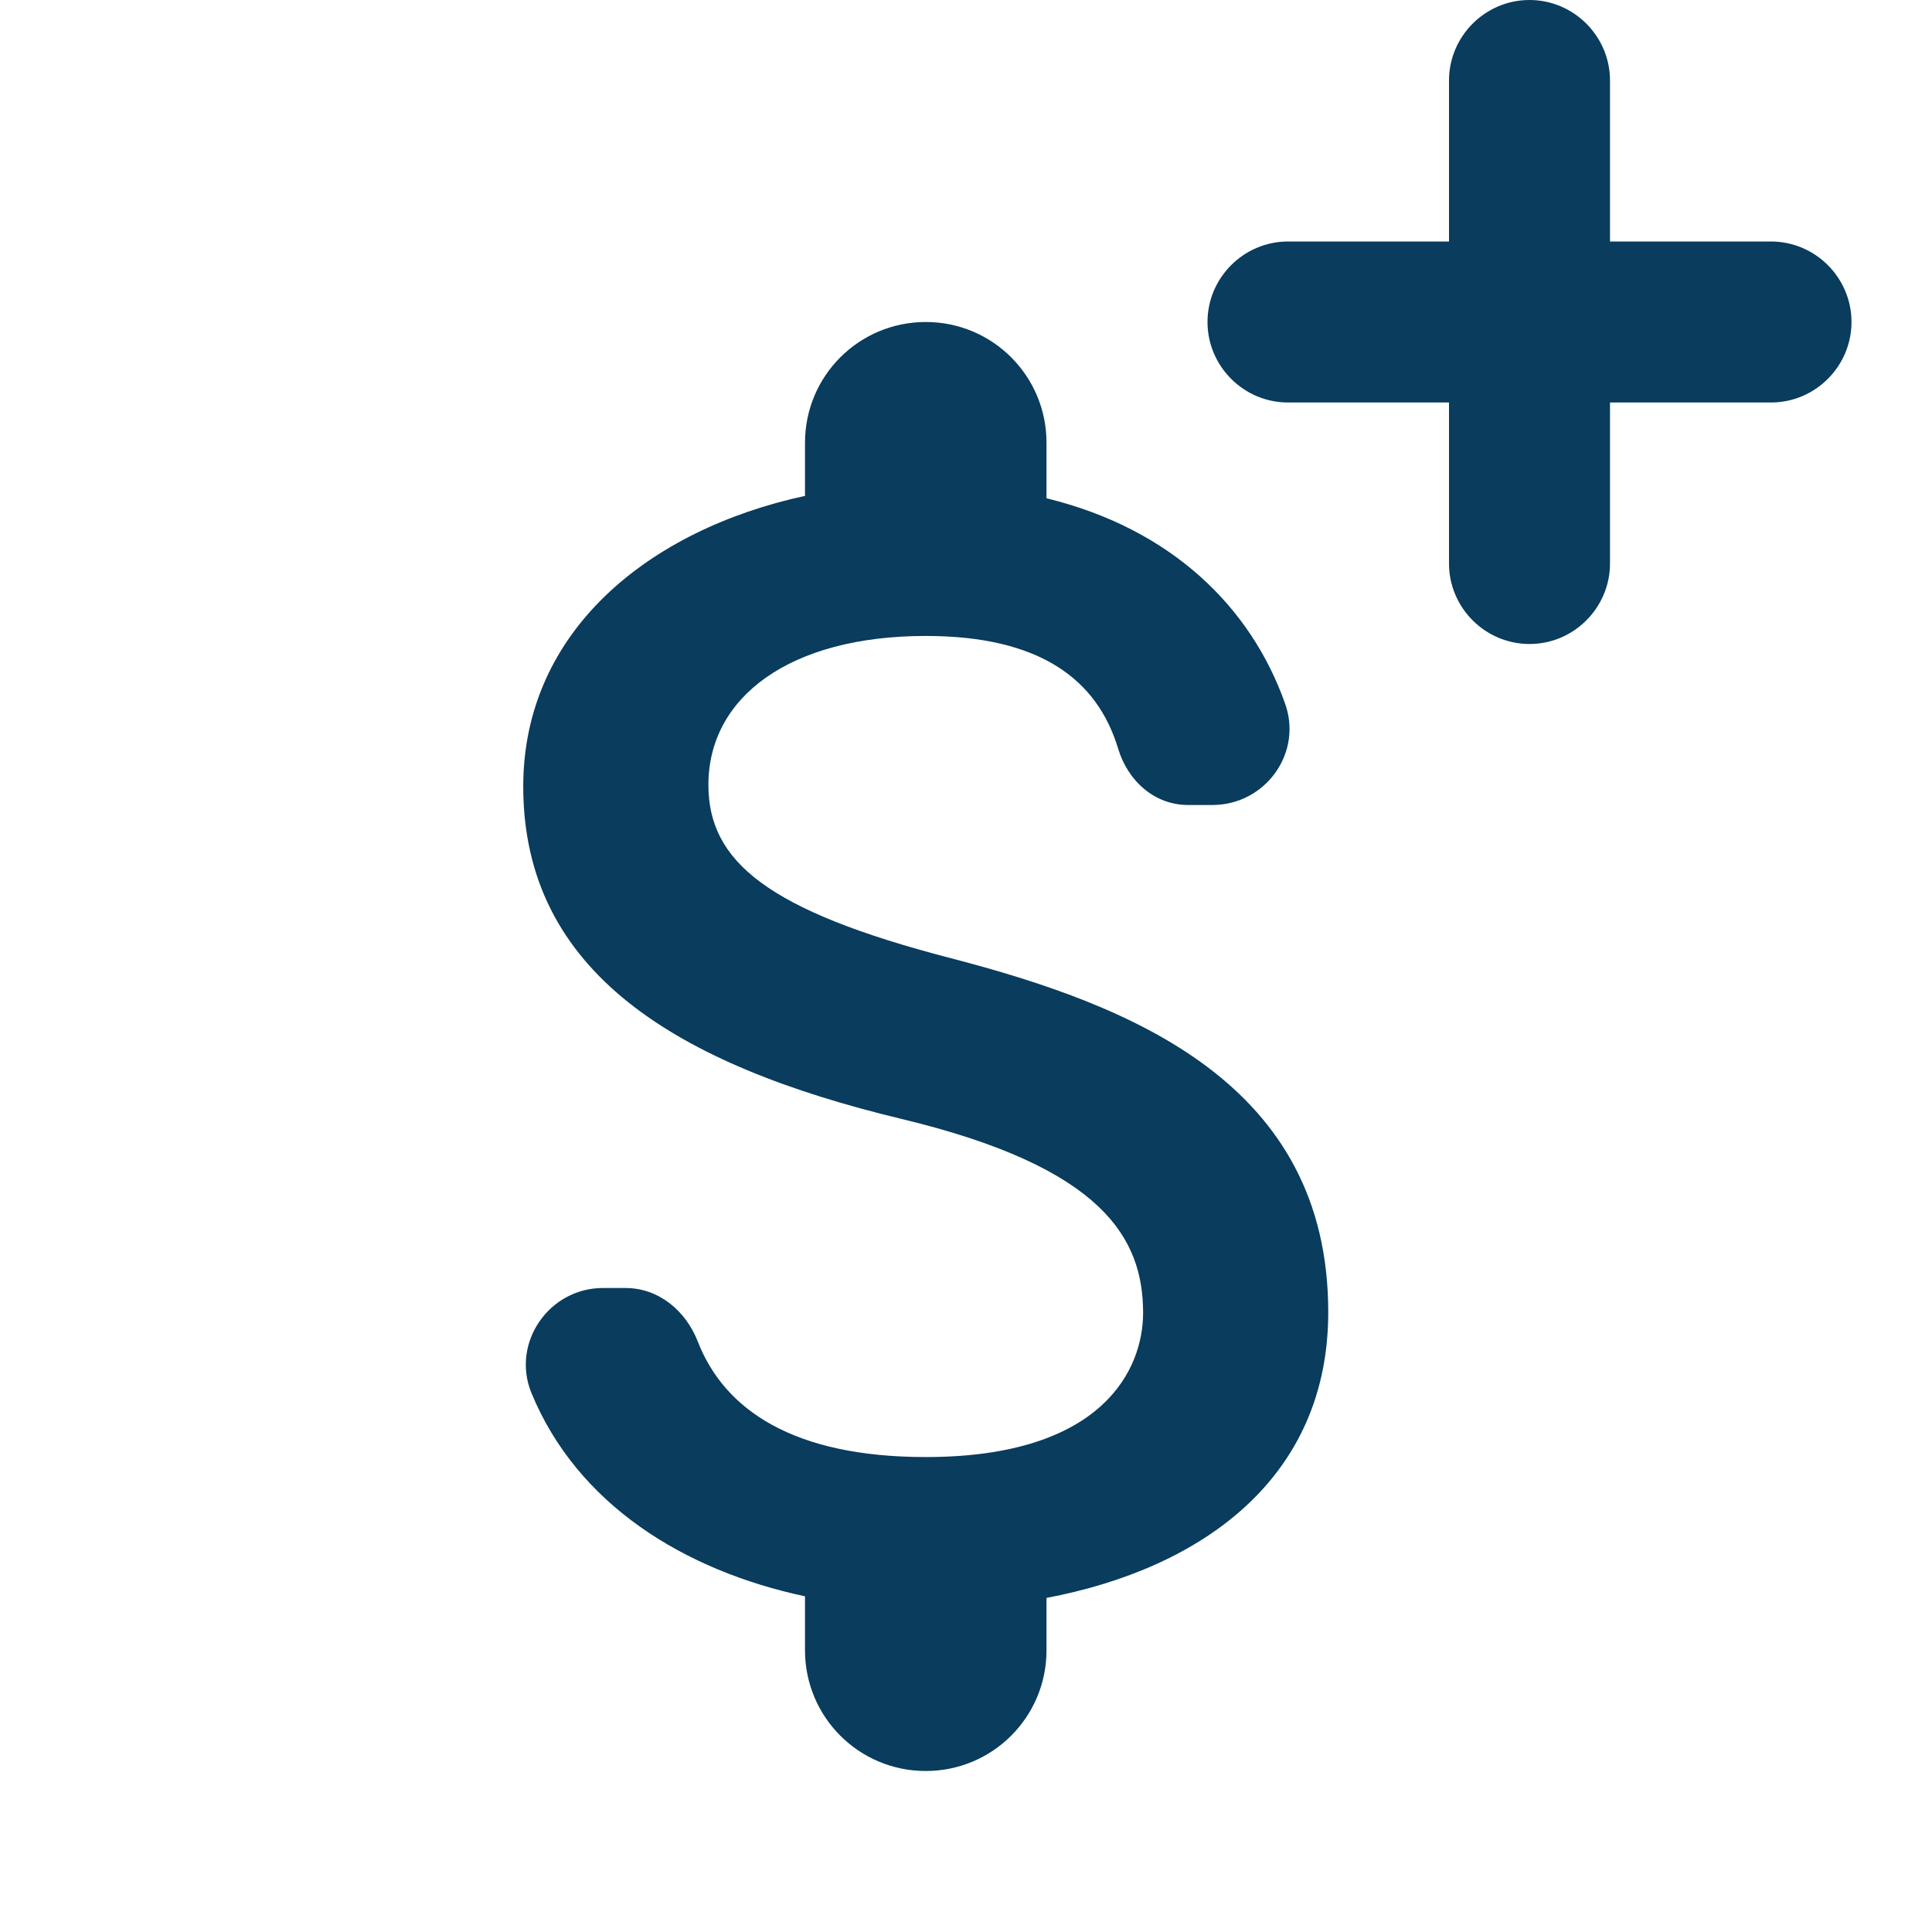 <?xml version="1.0" encoding="UTF-8"?>
<svg width="24px" height="24px" viewBox="0 0 24 24" version="1.1" xmlns="http://www.w3.org/2000/svg" xmlns:xlink="http://www.w3.org/1999/xlink">
    <title>add_road_black_24dp</title>
    <g id="Admin-Bits" stroke="none" stroke-width="1" fill="none" fill-rule="evenodd">
        <g id="nomina" transform="translate(-751, -495)">
            <g id="Group-10" transform="translate(270, 155)">
                <g id="Group-3" transform="translate(345.5, 187)">
                    <g id="Group-3-Copy-2" transform="translate(121.5, 145)">
                        <g id="add_road_black_24dp" transform="translate(14, 8)">
                            <g id="Group">
                                <rect id="Rectangle" x="0" y="0" width="24" height="24"></rect>
                                <rect id="Rectangle" x="0" y="0" width="24" height="24"></rect>
                            </g>
                            <g id="Group" transform="translate(6.5, 0)" fill="#093C5D" fill-rule="nonzero">
                                <path d="M13.5,3 L13.5,1 C13.5,0.45 13.05,0 12.5,0 L12.5,0 C11.95,0 11.5,0.45 11.5,1 L11.5,3 L9.5,3 C8.95,3 8.5,3.45 8.5,4 L8.5,4 C8.5,4.55 8.95,5 9.5,5 L11.5,5 L11.5,7 C11.5,7.55 11.95,8 12.5,8 L12.5,8 C13.05,8 13.5,7.55 13.5,7 L13.5,5 L15.5,5 C16.05,5 16.5,4.55 16.5,4 L16.5,4 C16.5,3.45 16.05,3 15.5,3 L13.5,3 Z" id="Path"></path>
                                <g id="attach_money_black_24dp" transform="translate(0, 4)">
                                    <path d="M5.3,7.9 C3.03,7.31 2.3,6.7 2.3,5.75 C2.3,4.66 3.31,3.9 5,3.9 C6.42,3.9 7.13,4.44 7.39,5.3 C7.51,5.7 7.84,6 8.26,6 L8.56,6 C9.22,6 9.69,5.35 9.46,4.73 C9.04,3.55 8.06,2.57 6.5,2.19 L6.5,1.5 C6.5,0.67 5.83,0 5,0 C4.17,0 3.5,0.67 3.5,1.5 L3.5,2.16 C1.56,2.58 0,3.84 0,5.77 C0,8.08 1.91,9.23 4.7,9.9 C7.2,10.5 7.7,11.38 7.7,12.31 C7.7,13 7.21,14.1 5,14.1 C3.35,14.1 2.5,13.51 2.17,12.67 C2.02,12.28 1.68,12 1.27,12 L0.99,12 C0.32,12 -0.15,12.68 0.1,13.3 C0.67,14.69 2,15.51 3.5,15.83 L3.5,16.5 C3.5,17.33 4.17,18 5,18 C5.83,18 6.5,17.33 6.5,16.5 L6.5,15.85 C8.45,15.48 10,14.35 10,12.3 C10,9.46 7.57,8.49 5.3,7.9 Z" id="Path"></path>
                                </g>
                            </g>
                        </g>
                    </g>
                </g>
            </g>
        </g>
    </g>
</svg>